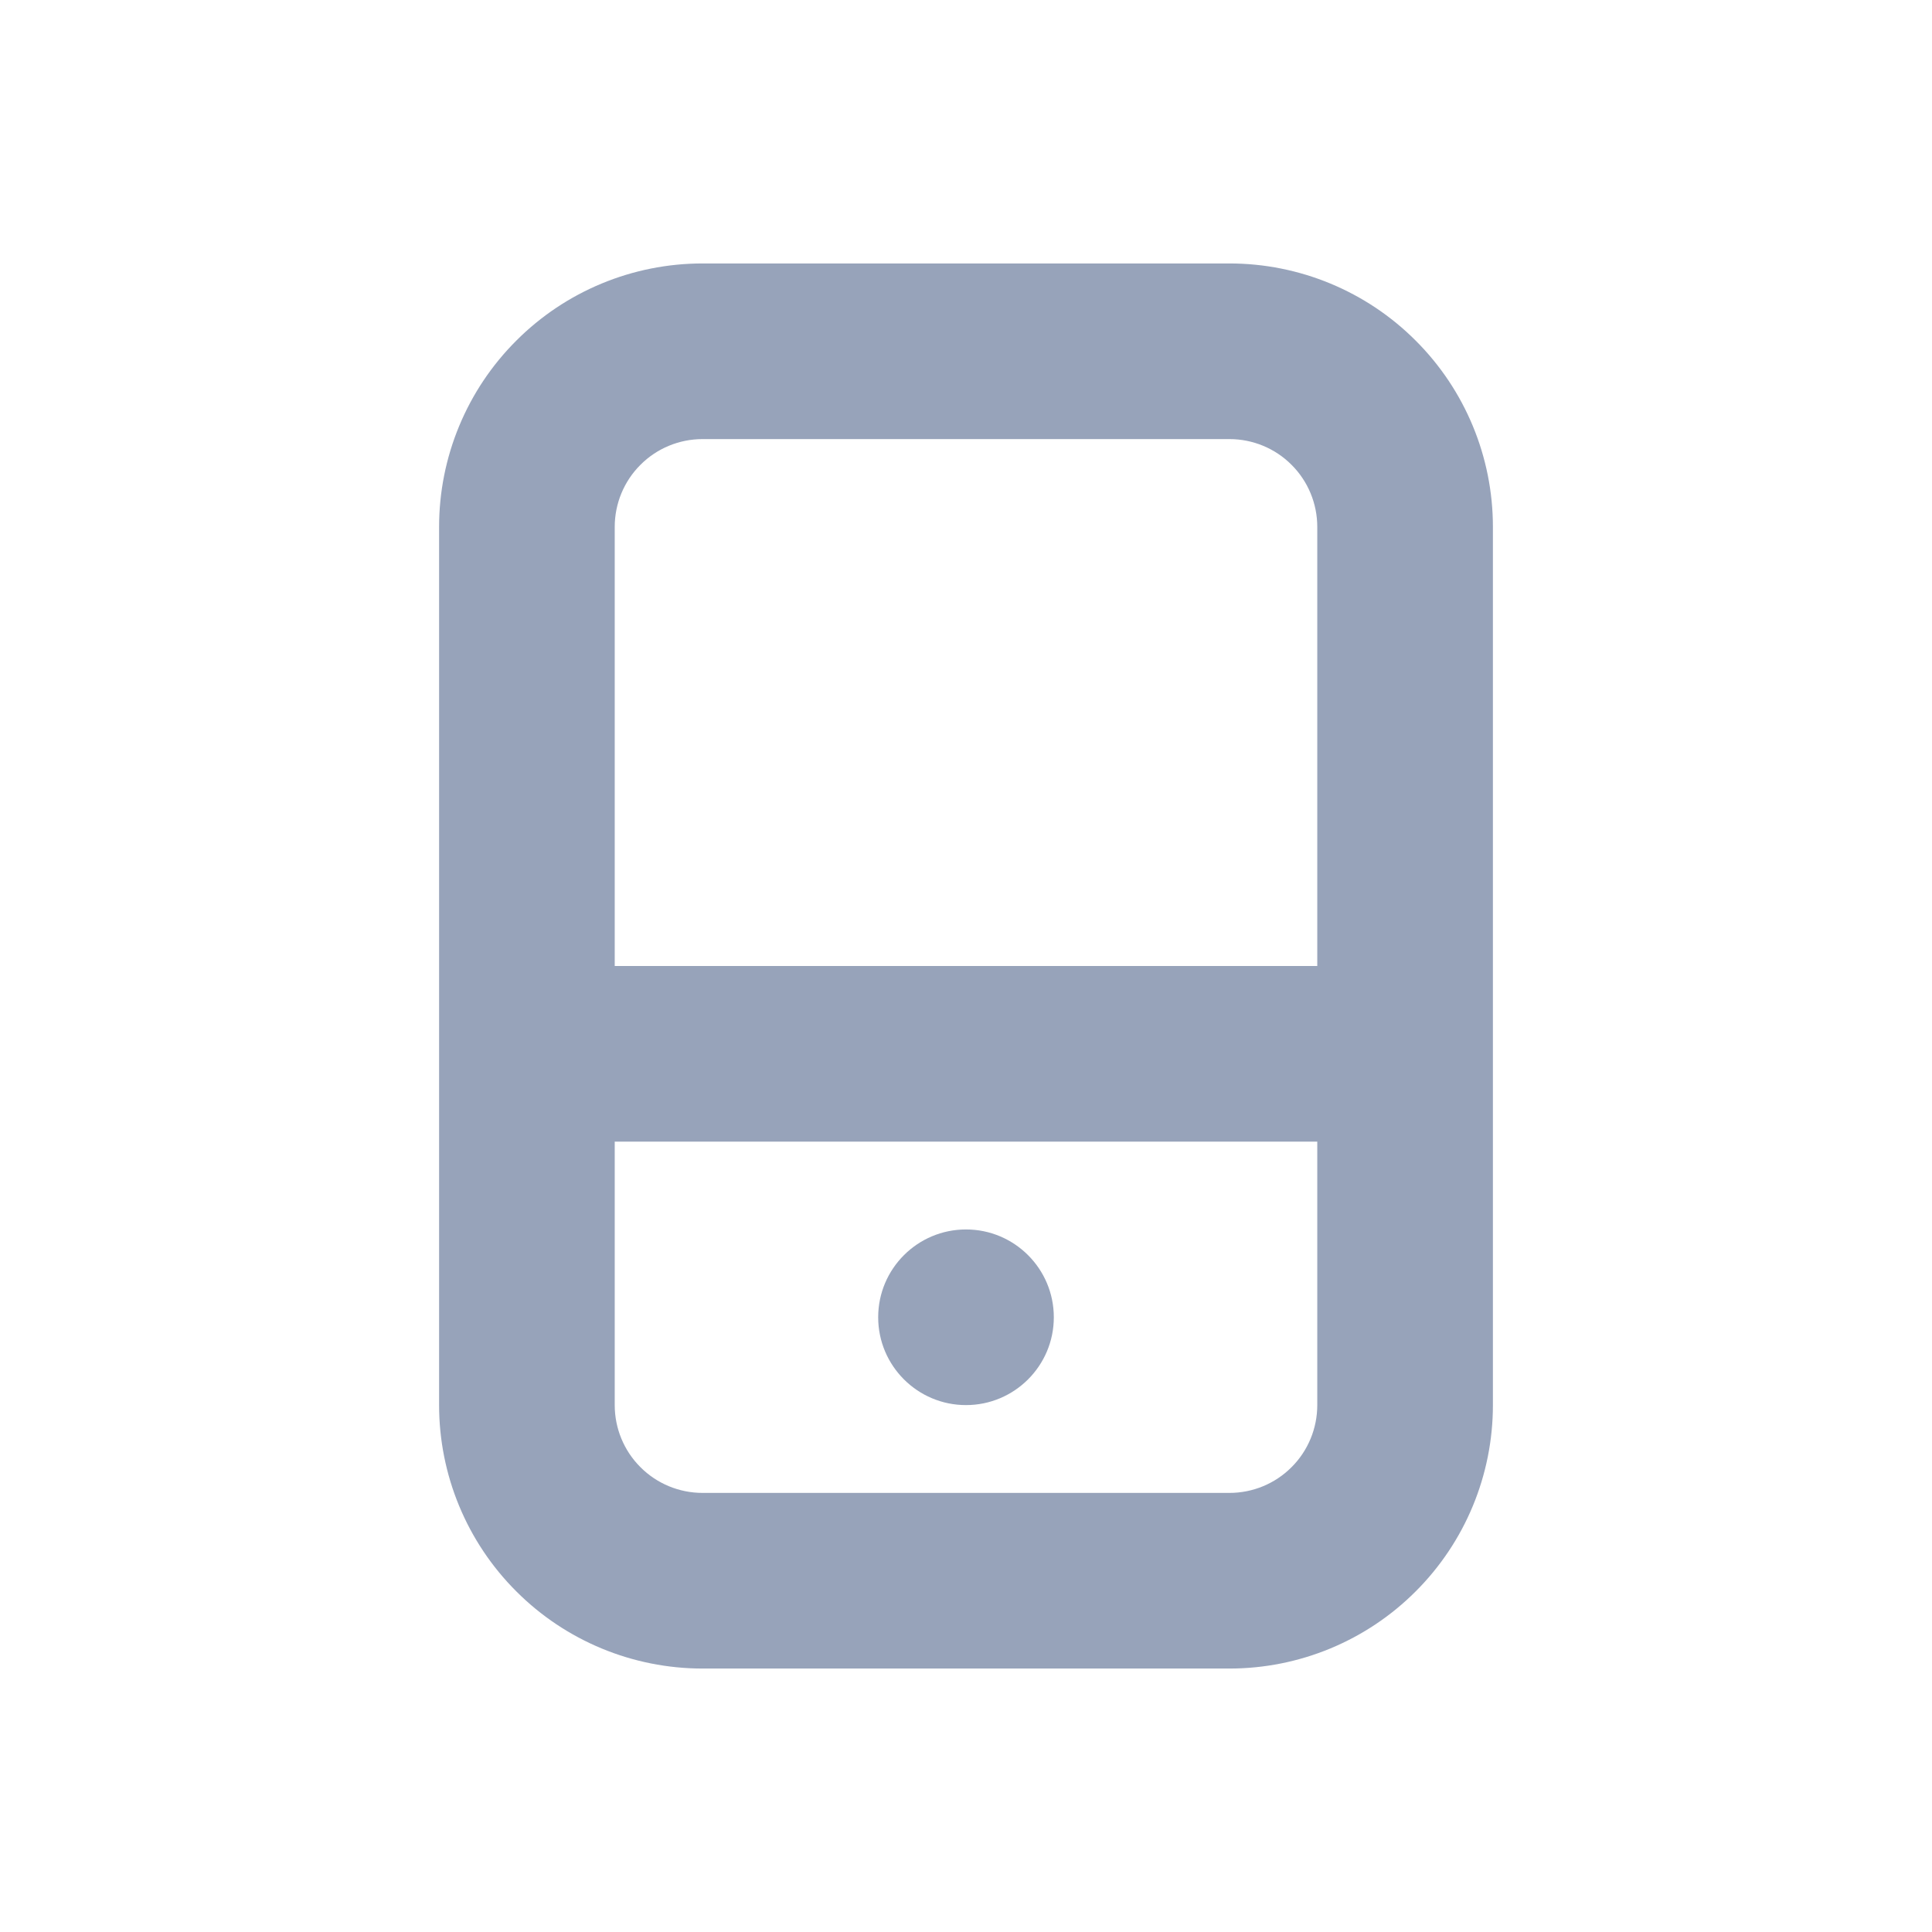 <svg width="22" height="22" viewBox="0 0 22 22" fill="none" xmlns="http://www.w3.org/2000/svg">
<path d="M12 15C12 15.552 11.552 16 11 16C10.448 16 10 15.552 10 15C10 14.448 10.448 14 11 14C11.552 14 12 14.448 12 15Z" fill="#97A3BA"/>
<path fill-rule="evenodd" clip-rule="evenodd" d="M14 3H8C7.204 3 6.441 3.316 5.879 3.879C5.316 4.441 5 5.204 5 6V16C5 16.796 5.316 17.559 5.879 18.121C6.441 18.684 7.204 19 8 19H14C14.796 19 15.559 18.684 16.121 18.121C16.684 17.559 17 16.796 17 16V6C17 5.204 16.684 4.441 16.121 3.879C15.559 3.316 14.796 3 14 3ZM15 16C15 16.265 14.895 16.52 14.707 16.707C14.52 16.895 14.265 17 14 17H8C7.735 17 7.48 16.895 7.293 16.707C7.105 16.52 7 16.265 7 16V13H15V16ZM15 11H7V6C7 5.735 7.105 5.48 7.293 5.293C7.48 5.105 7.735 5 8 5H14C14.265 5 14.52 5.105 14.707 5.293C14.895 5.48 15 5.735 15 6V11Z" fill="#97A3BA"/>
</svg>
